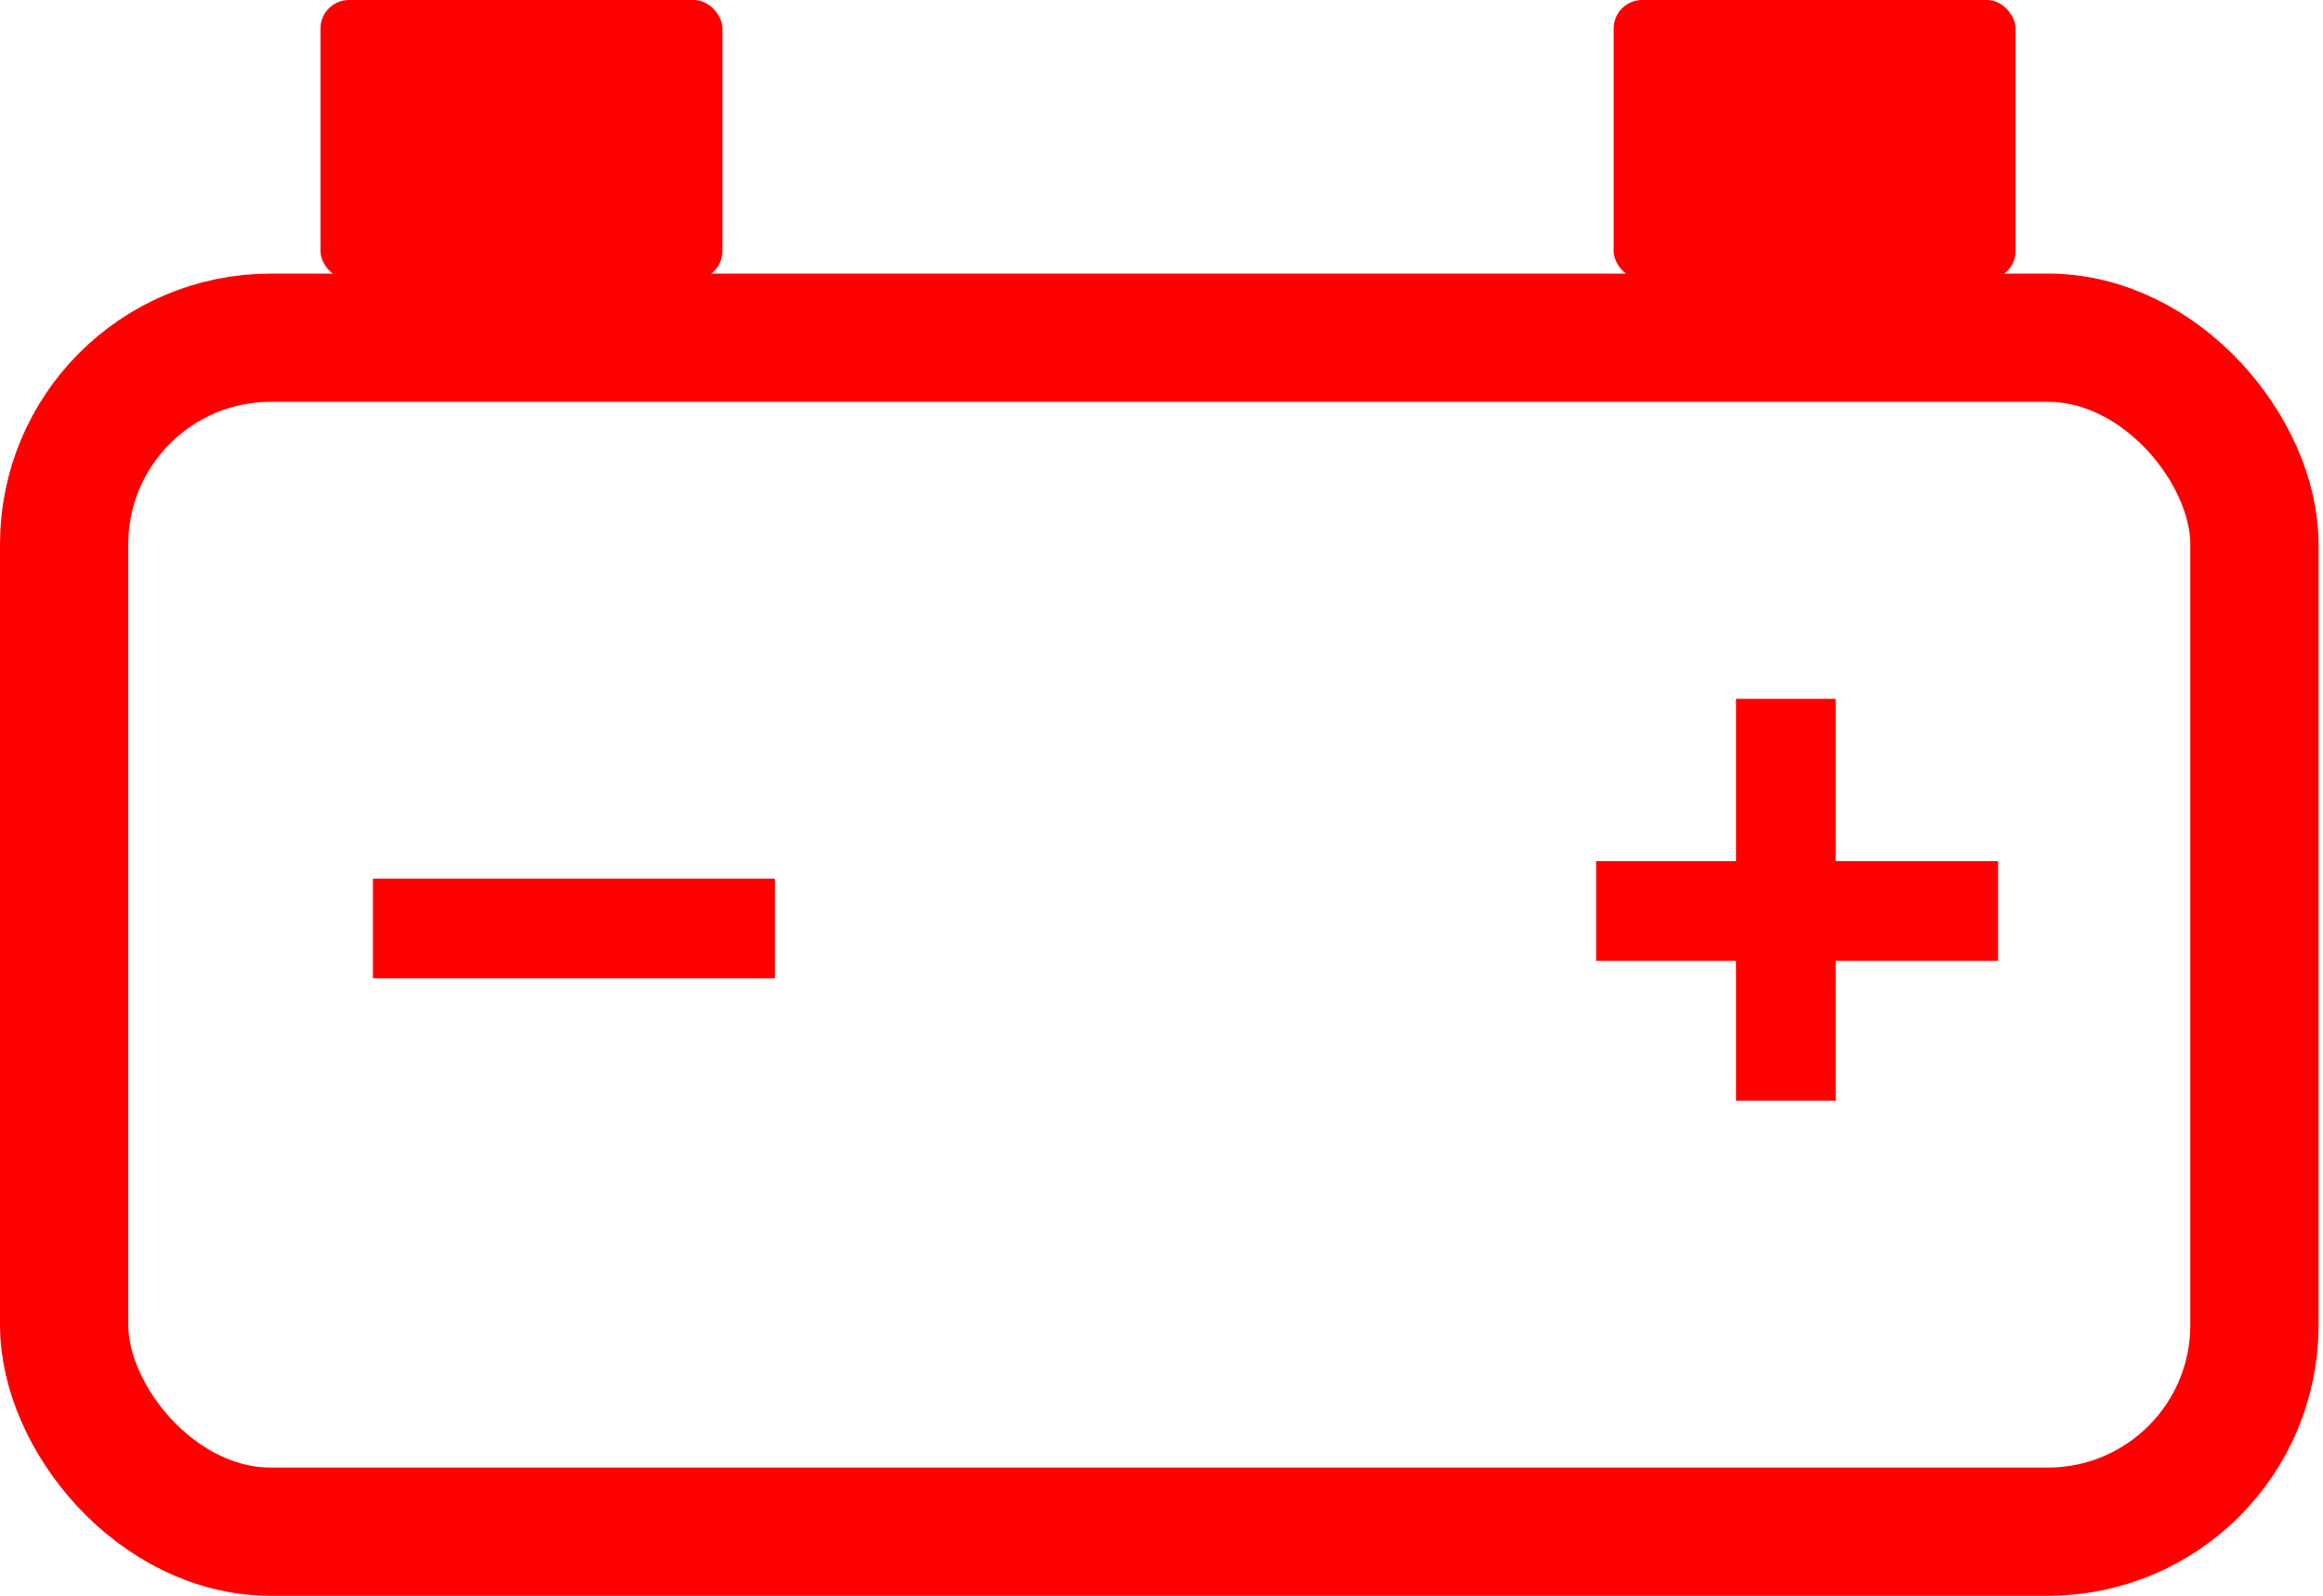 <svg width="163" height="112" viewBox="0 0 163 112" fill="none" xmlns="http://www.w3.org/2000/svg">
<rect x="4.5" y="23.702" width="153.69" height="83.798" rx="14.5" stroke="#FF0000" stroke-width="9"/>
<rect x="22.488" width="28.202" height="19.619" rx="2" fill="#FF0000"/>
<rect x="113.226" width="28.202" height="19.619" rx="2" fill="#FF0000"/>
<line x1="26.167" y1="65.166" x2="54.369" y2="65.166" stroke="#FF0000" stroke-width="7"/>
<line x1="112" y1="63.94" x2="140.202" y2="63.94" stroke="#FF0000" stroke-width="7"/>
<line x1="125.31" y1="49.048" x2="125.31" y2="77.25" stroke="#FF0000" stroke-width="7"/>
</svg>
